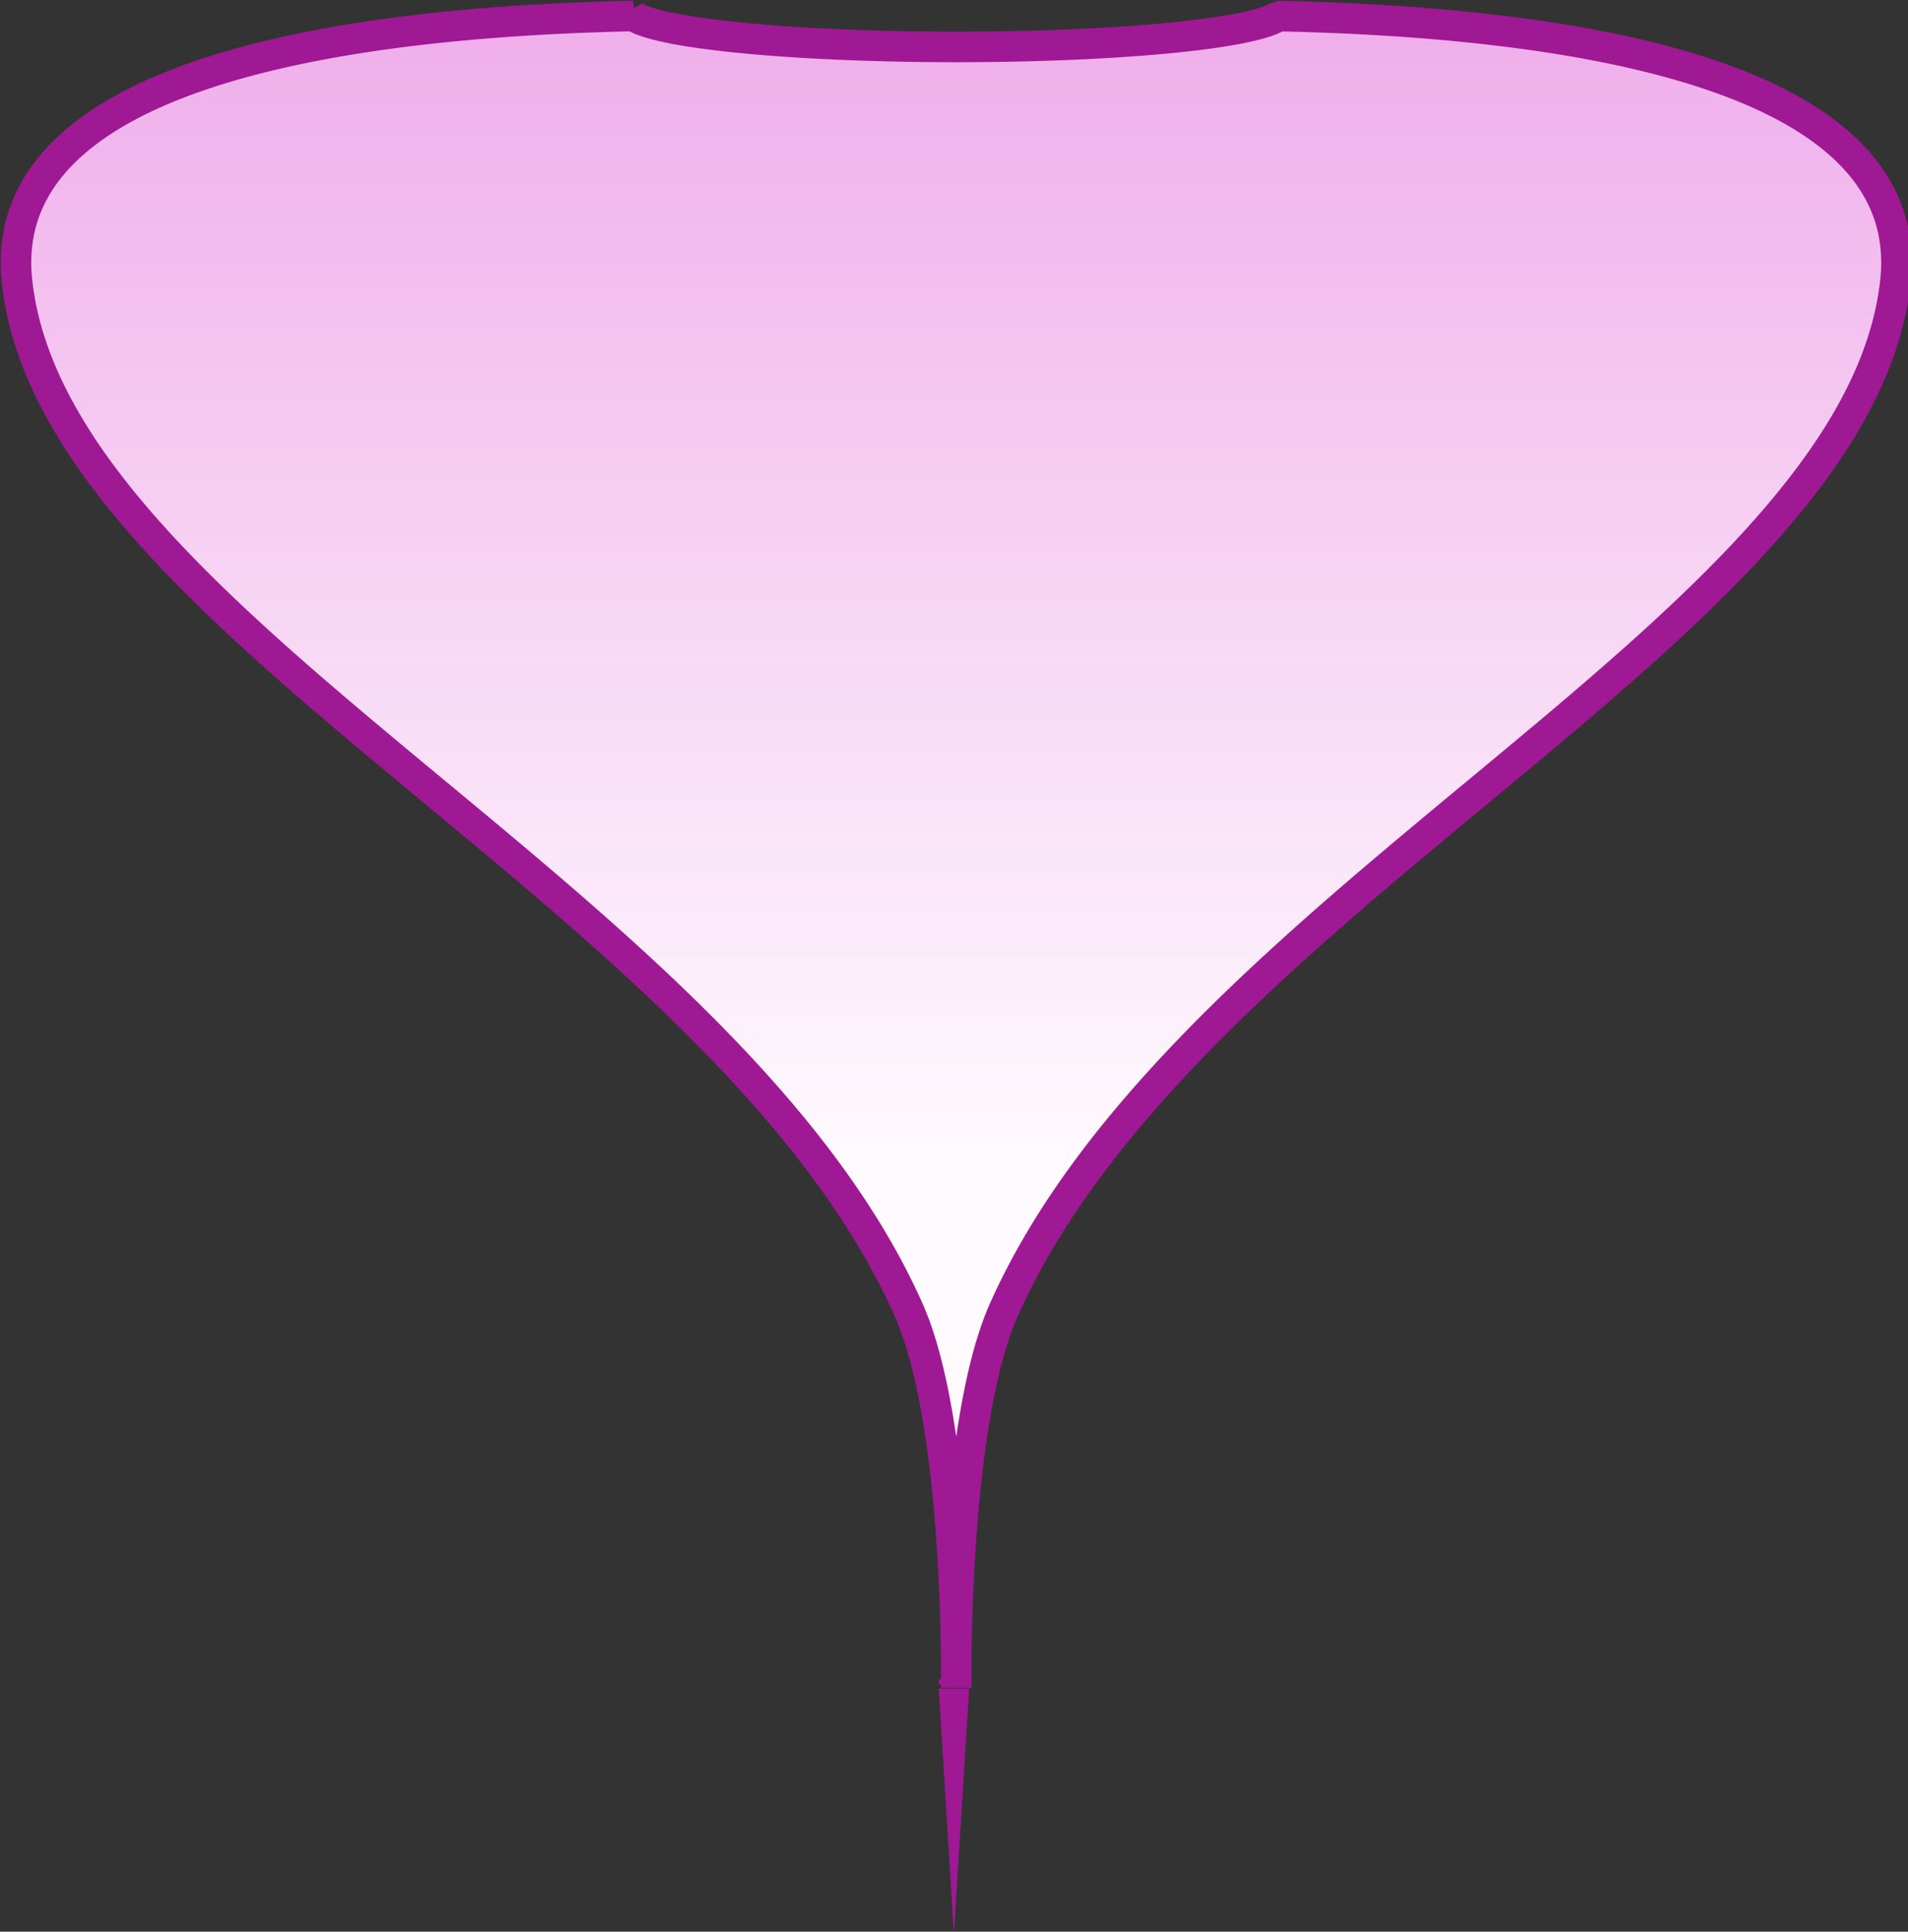 <?xml version="1.0" encoding="UTF-8" standalone="no"?>
<!-- Created with Inkscape (http://www.inkscape.org/) -->

<svg
   xmlns:dc="http://purl.org/dc/elements/1.1/"
   xmlns:cc="http://creativecommons.org/ns#"
   xmlns:rdf="http://www.w3.org/1999/02/22-rdf-syntax-ns#"
   xmlns:svg="http://www.w3.org/2000/svg"
   xmlns="http://www.w3.org/2000/svg"
   xmlns:xlink="http://www.w3.org/1999/xlink"
   xmlns:sodipodi="http://sodipodi.sourceforge.net/DTD/sodipodi-0.dtd"
   xmlns:inkscape="http://www.inkscape.org/namespaces/inkscape"
   width="125"
   height="126.531"
   viewBox="0 0 33.073 33.478"
   version="1.1"
   id="svg8"
   inkscape:version="0.92.0 r"
   sodipodi:docname="radish.svg">
  <rect x="0" y="0" width="33.073" height="33.478" fill="#333333" stroke="none"/>
  <defs
     id="defs2">
    <linearGradient
       inkscape:collect="always"
       id="linearGradient4501-2">
      <stop
         style="stop-color:#f0afeb;stop-opacity:1"
         offset="0"
         id="stop4497" />
      <stop
         style="stop-color:#fefafe;stop-opacity:1"
         offset="1"
         id="stop4499" />
    </linearGradient>
    <linearGradient
       gradientTransform="matrix(2.485,0,0,2.483,29.831,-575.762)"
       inkscape:collect="always"
       xlink:href="#linearGradient4501-2"
       id="linearGradient4507-3-3"
       x1="26.048"
       y1="244.422"
       x2="26.048"
       y2="273.874"
       gradientUnits="userSpaceOnUse" />
  </defs>
  <sodipodi:namedview
     id="base"
     pagecolor="#ffffff"
     bordercolor="#666666"
     borderopacity="1.0"
     inkscape:pageopacity="0.0"
     inkscape:pageshadow="2"
     inkscape:zoom="3.5208644"
     inkscape:cx="56.16304"
     inkscape:cy="43.993489"
     inkscape:document-units="mm"
     inkscape:current-layer="layer1"
     showgrid="false"
     units="px"
     showguides="true"
     inkscape:guide-bbox="true"
     inkscape:snap-center="true"
     inkscape:window-width="1920"
     inkscape:window-height="1016"
     inkscape:window-x="1920"
     inkscape:window-y="27"
     inkscape:window-maximized="1"
     fit-margin-top="0"
     fit-margin-left="0"
     fit-margin-right="0"
     fit-margin-bottom="0"
     inkscape:snap-global="true"
     inkscape:snap-bbox="true">
    <sodipodi:guide
       position="16.537,40.253"
       orientation="1,0"
       id="guide4487"
       inkscape:locked="false" />
  </sodipodi:namedview>
  <g
     inkscape:label="Layer 1"
     inkscape:groupmode="layer"
     id="layer1"
     transform="translate(-9.512,-251.111)">
    <path
       style="fill:url(#linearGradient4507-3-3);fill-opacity:1;stroke:#9e1993;stroke-width:2;stroke-linecap:butt;stroke-linejoin:bevel;stroke-miterlimit:4;stroke-dasharray:none;stroke-opacity:1;paint-order:normal"
       d="m 73.451,29.611 c -18.379,0.385 -41.87,3.55 -40.33,17.395 2.507,22.549 46.199,40.116 58.297,67.178 3.393,7.59 3.135,24.742 3.135,24.742 0,0 -0.26,-17.152 3.133,-24.742 C 109.784,87.122 153.475,69.555 155.982,47.006 157.523,33.155 134.013,30 115.631,29.617 A 21.389,2.41 0 0 1 94.553,31.635 21.389,2.41 0 0 1 73.451,29.611 Z"
       transform="matrix(0.265,0,0,0.265,1.031,243.541)"
       id="path4485-5-2"
       inkscape:connector-curvature="0" />
    <path
       sodipodi:type="star"
       style="opacity:1;vector-effect:none;fill:#9e1993;fill-opacity:1;stroke:none;stroke-width:0.043;stroke-linecap:butt;stroke-linejoin:miter;stroke-miterlimit:21.8;stroke-dasharray:none;stroke-dashoffset:0;stroke-opacity:1"
       id="path4966"
       sodipodi:sides="3"
       sodipodi:cx="26.04837"
       sodipodi:cy="280.67639"
       sodipodi:r1="0.076321445"
       sodipodi:r2="0.038160723"
       sodipodi:arg1="1.5707963"
       sodipodi:arg2="2.6179939"
       inkscape:flatsided="true"
       inkscape:rounded="0"
       inkscape:randomized="0"
       d="m 26.048,280.753 -0.066,-0.114 0.132,0 z"
       inkscape:transform-center-y="0.71448904"
       transform="matrix(4.003,0,0,37.448,-78.223,-10228.997)" />
    <rect
       style="opacity:1;vector-effect:none;fill:#9e1993;fill-opacity:1;stroke:none;stroke-width:0.529;stroke-linecap:butt;stroke-linejoin:miter;stroke-miterlimit:21.8;stroke-dasharray:none;stroke-dashoffset:0;stroke-opacity:1"
       id="rect4970"
       width="0.529"
       height="0.085"
       x="25.784"
       y="280.218" />
  </g>
</svg>
